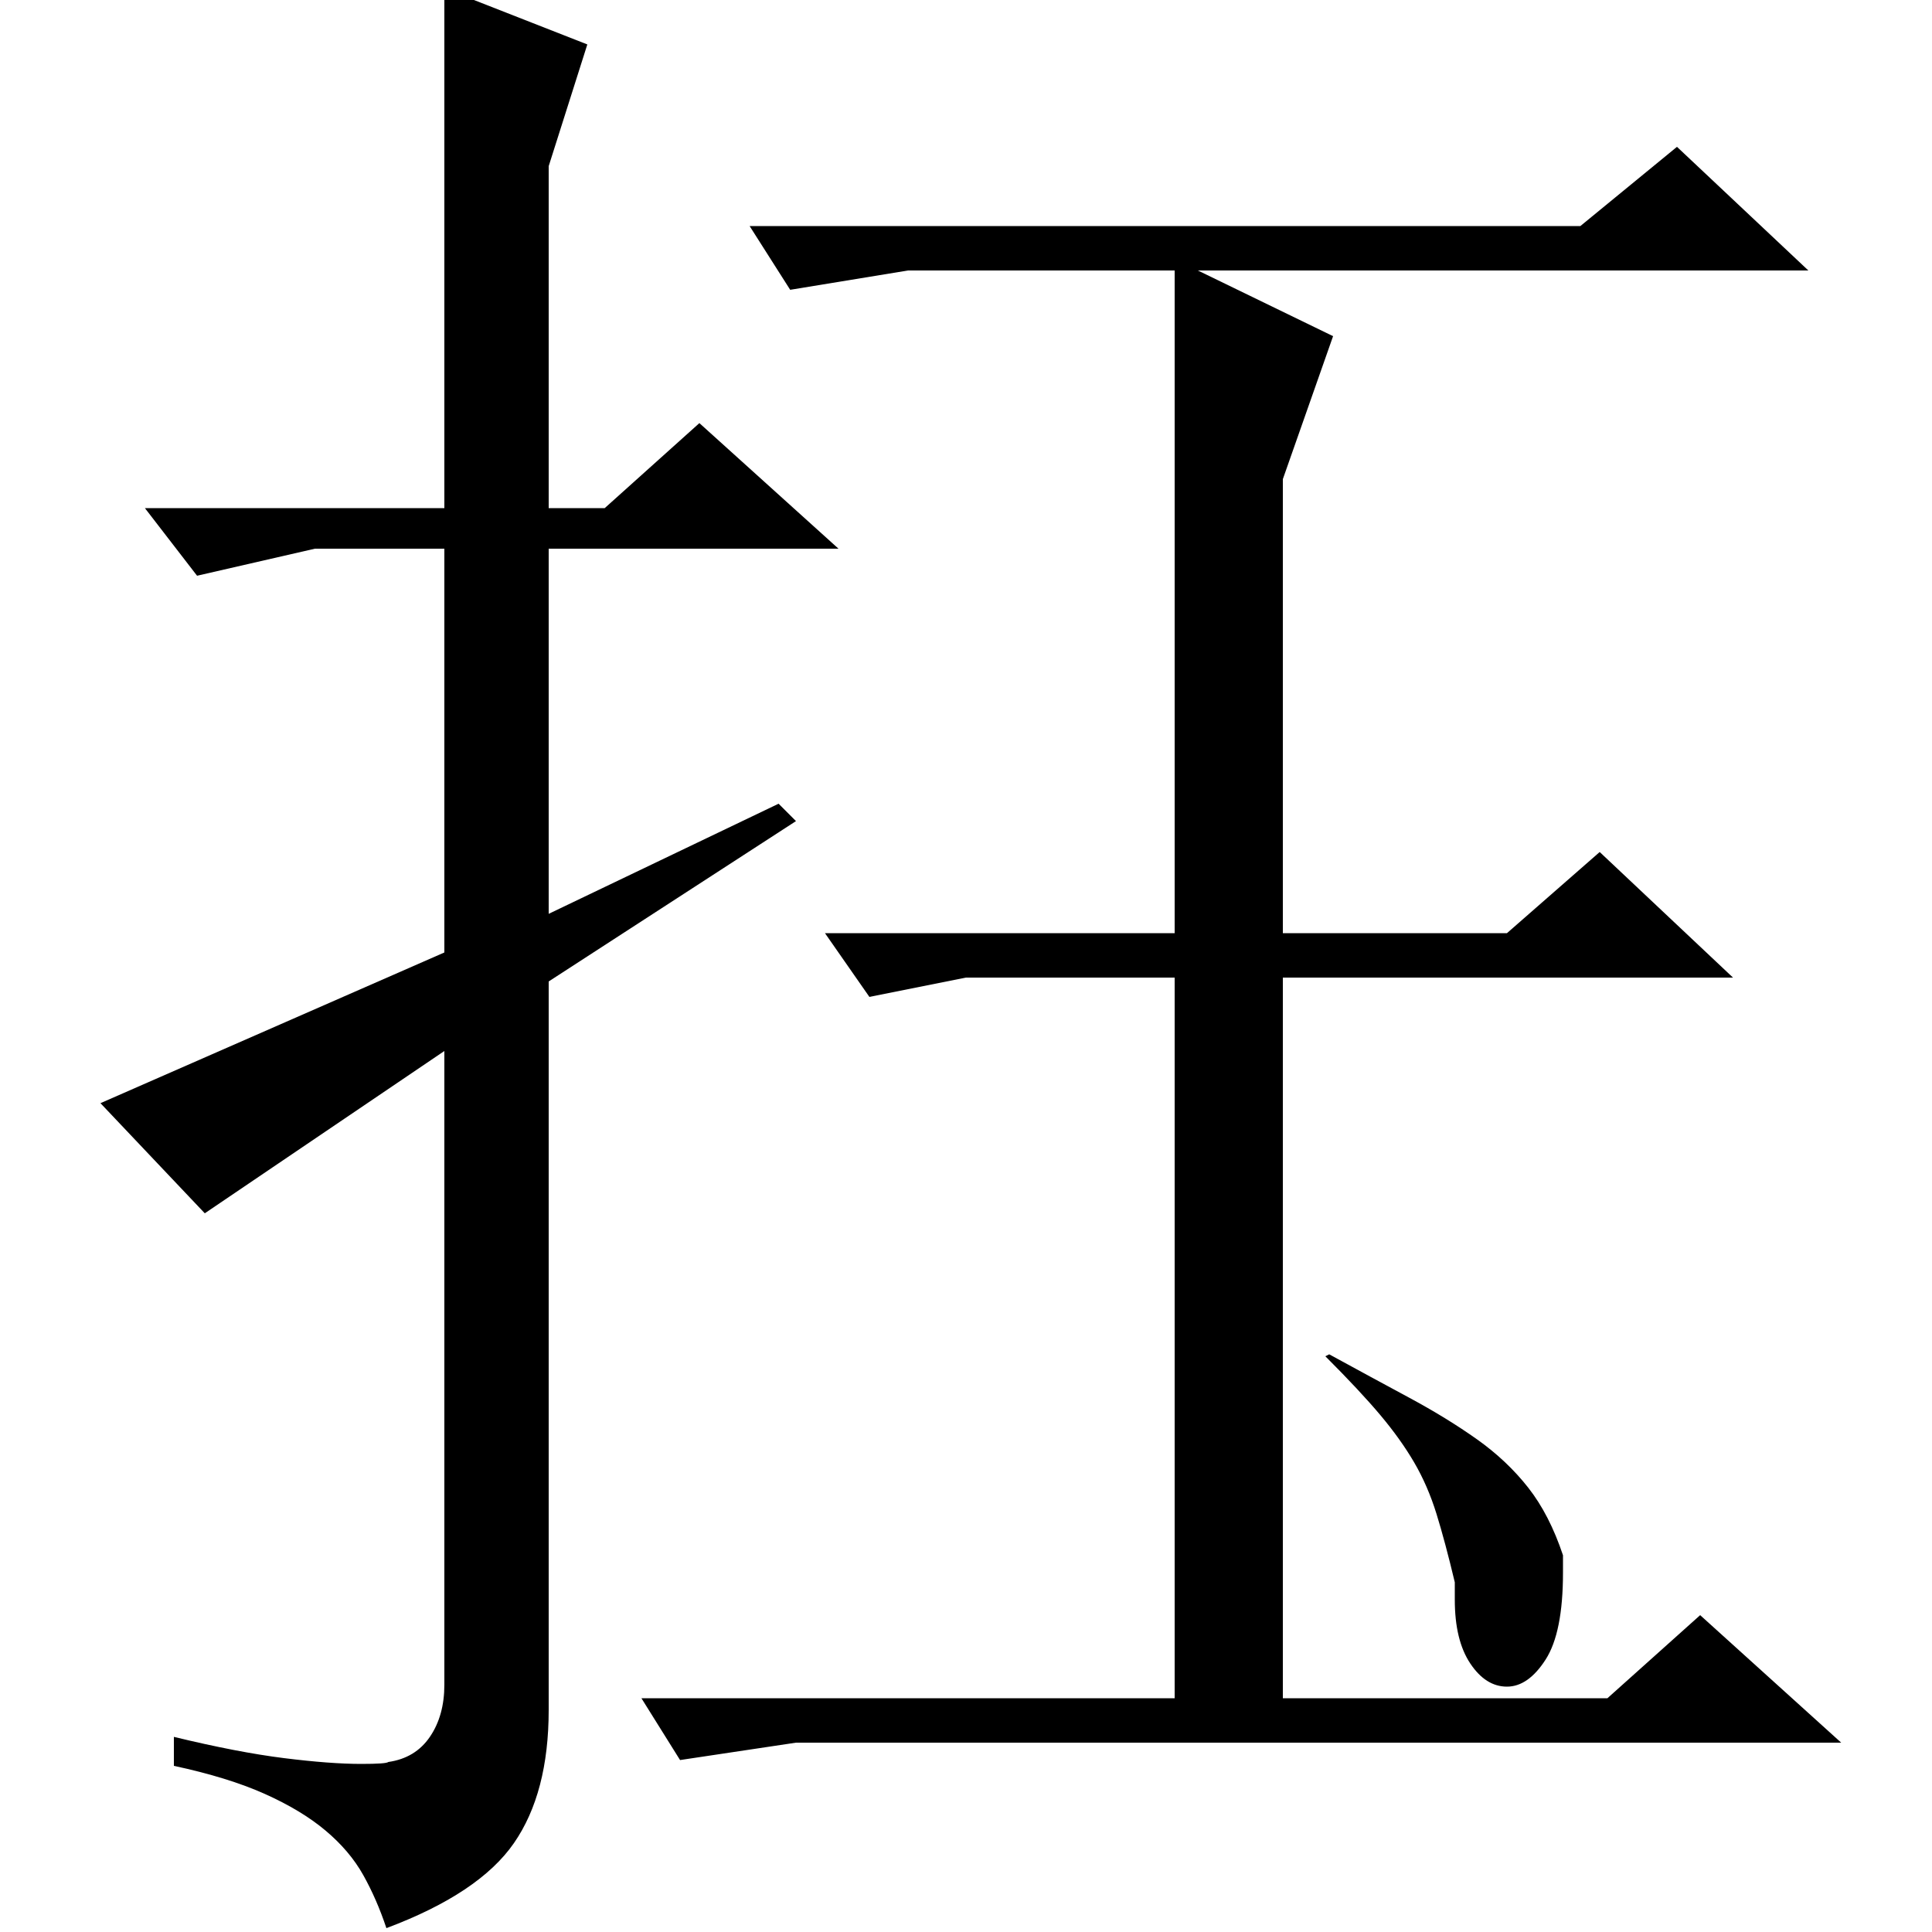<?xml version="1.0" standalone="no"?>
<!DOCTYPE svg PUBLIC "-//W3C//DTD SVG 1.1//EN" "http://www.w3.org/Graphics/SVG/1.1/DTD/svg11.dtd" >
<svg xmlns="http://www.w3.org/2000/svg" xmlns:xlink="http://www.w3.org/1999/xlink" version="1.1" viewBox="0 -200 1000 1000">
  <g transform="matrix(1 0 0 -1 0 800)">
   <path fill="currentColor"
d="M608 860h-138l-61 -10l-21 33h430l50 41l68 -64h-316l70 -34l-26 -74v-235h116l48 42l69 -65h-233v-373h168l48 43l73 -66h-541l-60 -9l-20 32h276v373h-108l-50 -10l-23 33h181v343zM688 299q22 -12 41.5 -22.5t35 -21.5t26.5 -25t18 -35v-9q0 -31 -9 -45t-20 -14
t-19 12t-8 33v9q-5 21 -9.5 35.5t-11.5 26.5t-17.5 24.5t-28.5 30.5zM284 492v-377q0 -43 -18 -69t-66 -44q-5 15 -12 27.5t-19.5 23t-31.5 19t-47 14.5v15q33 -8 57 -11t40 -3q13 0 14 1q14 2 21.5 13t7.5 27v328l-124 -84l-54 57l178 78v209h-67l-61 -14l-27 35h155v269
l74 -29l-20 -63v-177h29l49 44l72 -65h-150v-189l119 57l9 -9z" />
  </g>

</svg>
